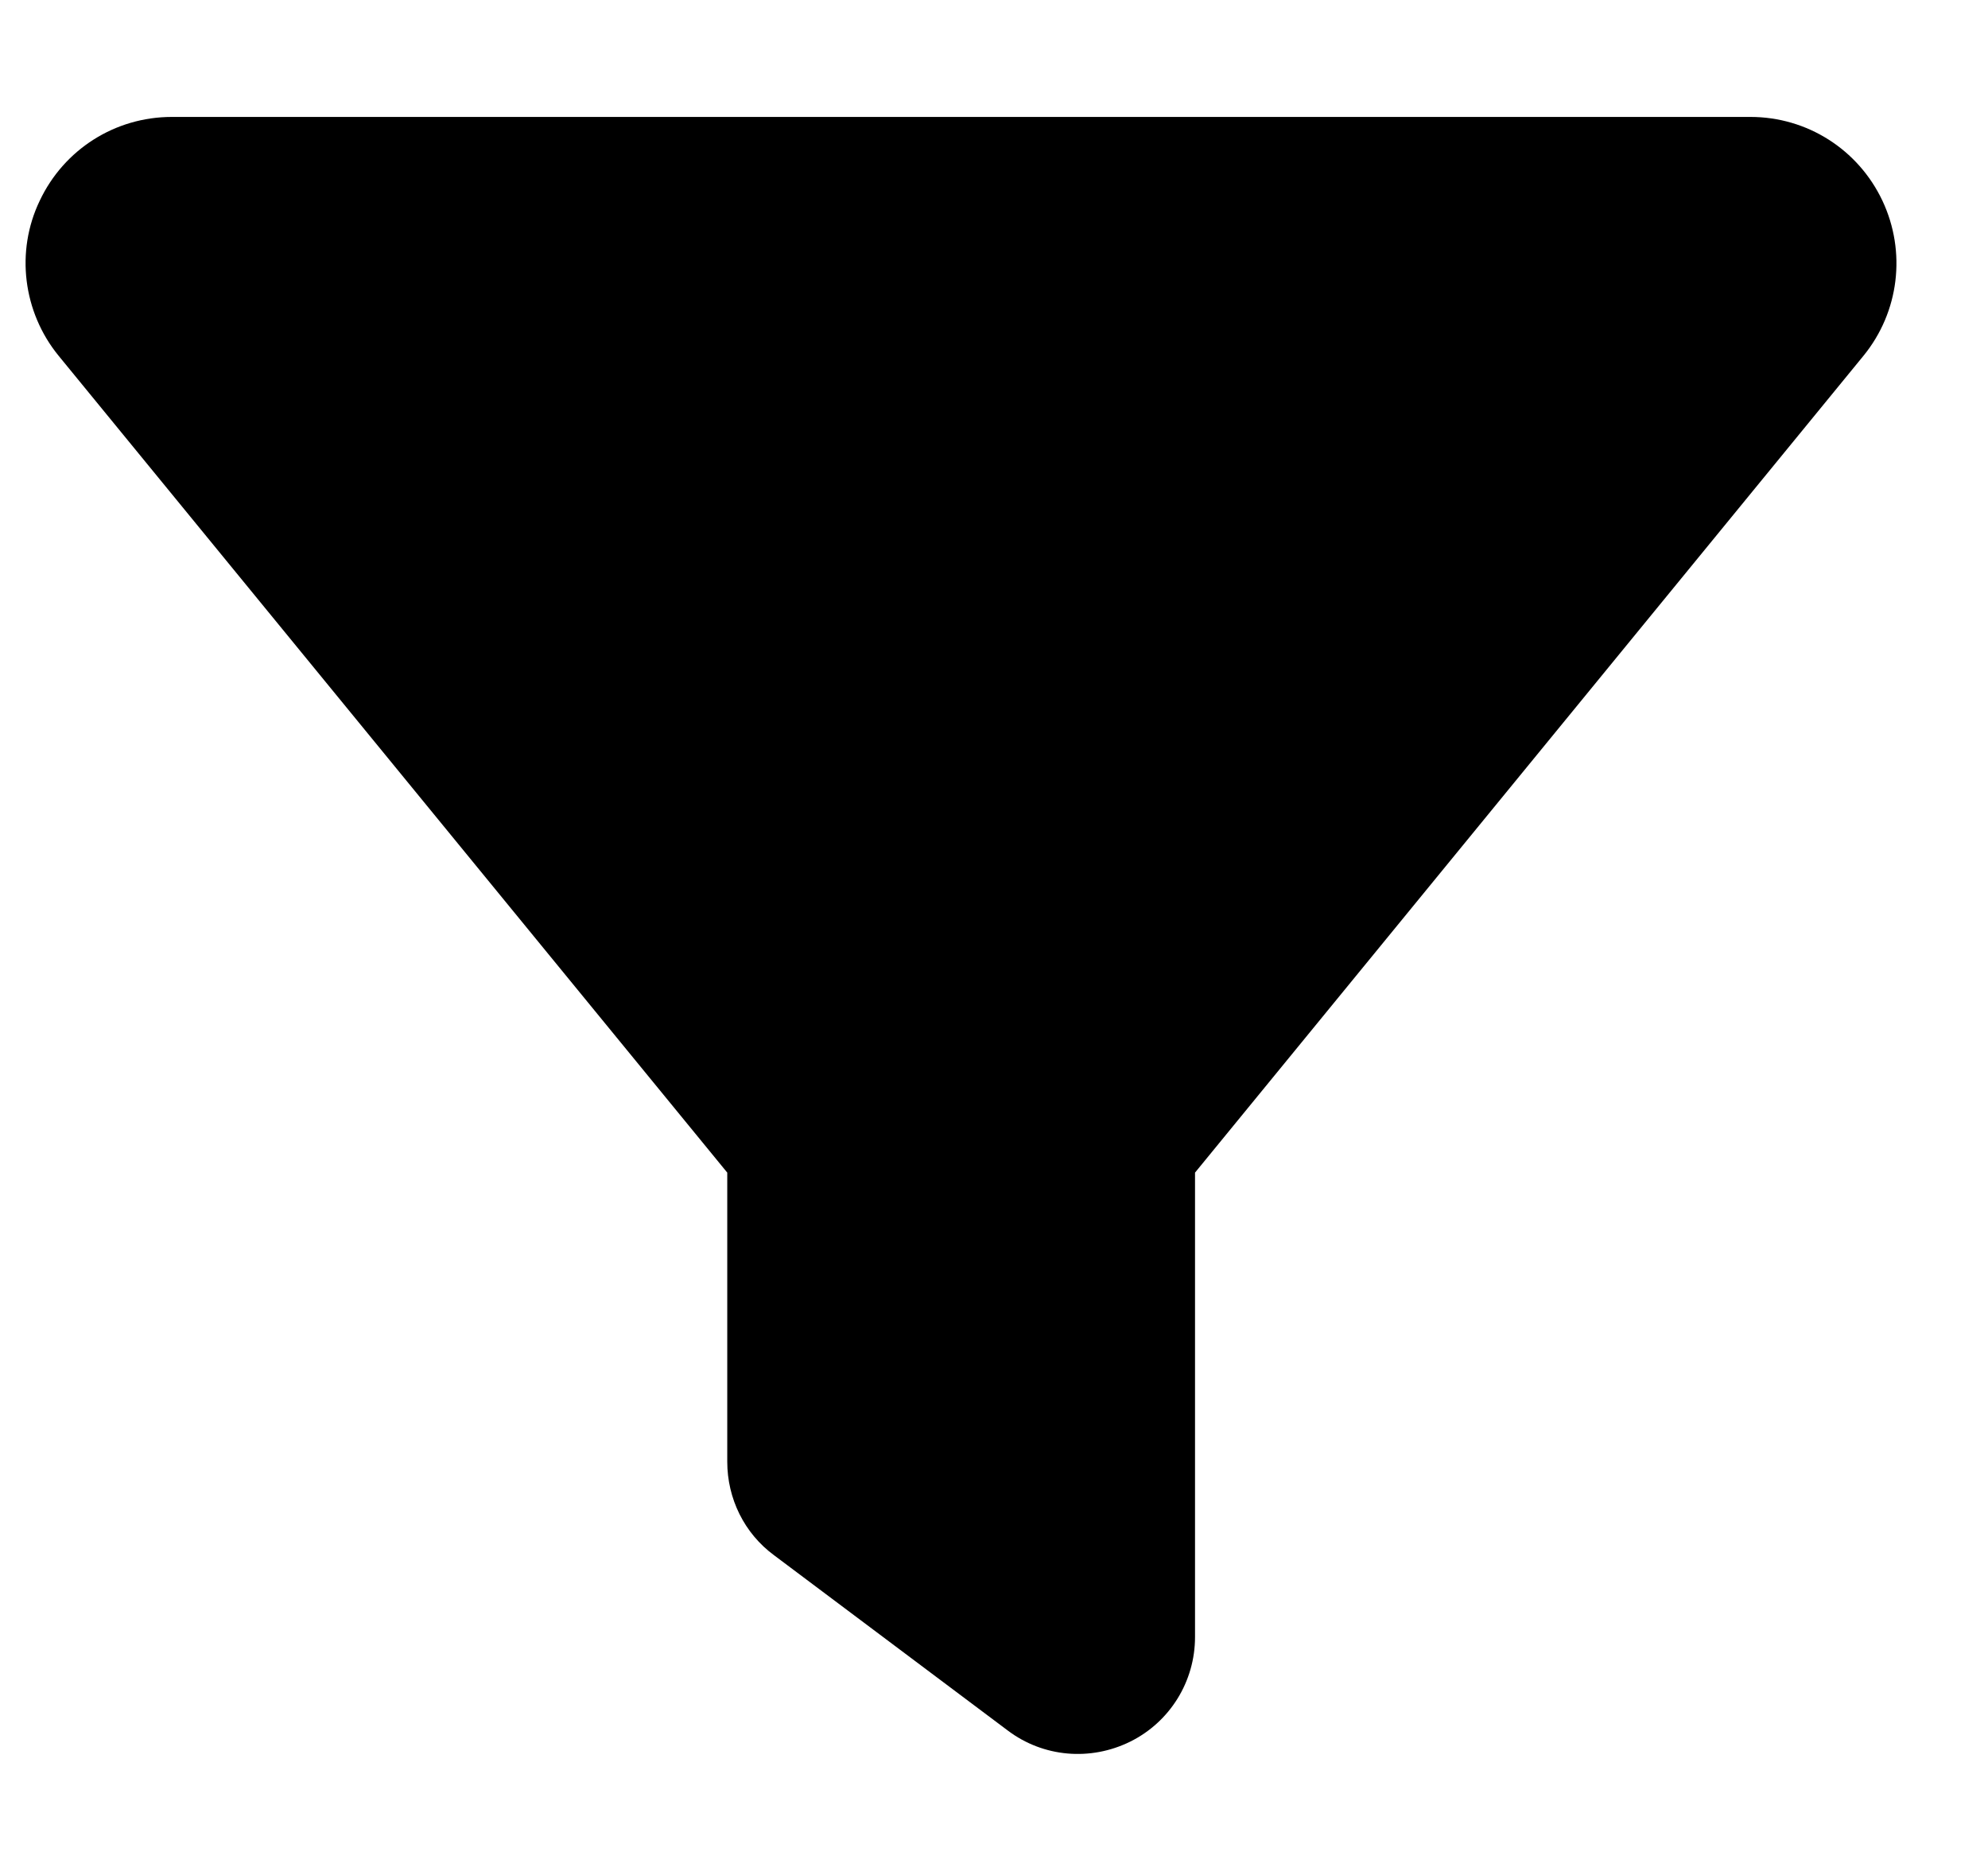 <svg width="17" height="16" viewBox="0 0 17 16" fill="none" xmlns="http://www.w3.org/2000/svg">
<g clip-path="url(#clip0_23_290)">
<g clip-path="url(#clip1_23_290)">
<path d="M0.34 1.716C0.547 1.278 0.984 1 1.469 1H14.969C15.453 1 15.89 1.278 16.097 1.716C16.303 2.153 16.241 2.669 15.934 3.044L10.219 10.028V14C10.219 14.378 10.006 14.725 9.665 14.894C9.325 15.062 8.922 15.028 8.619 14.8L6.619 13.3C6.365 13.113 6.219 12.816 6.219 12.5V10.028L0.5 3.041C0.197 2.669 0.131 2.15 0.34 1.716Z" fill="black"/>
</g>
</g>
<defs>
<clipPath id="clip0_23_290">
<rect width="16" height="16" fill="white" transform="translate(0.219)"/>
</clipPath>
<clipPath id="clip1_23_290">
<path d="M0.219 0H16.219V16H0.219V0Z" fill="white"/>
</clipPath>
</defs>
</svg>
